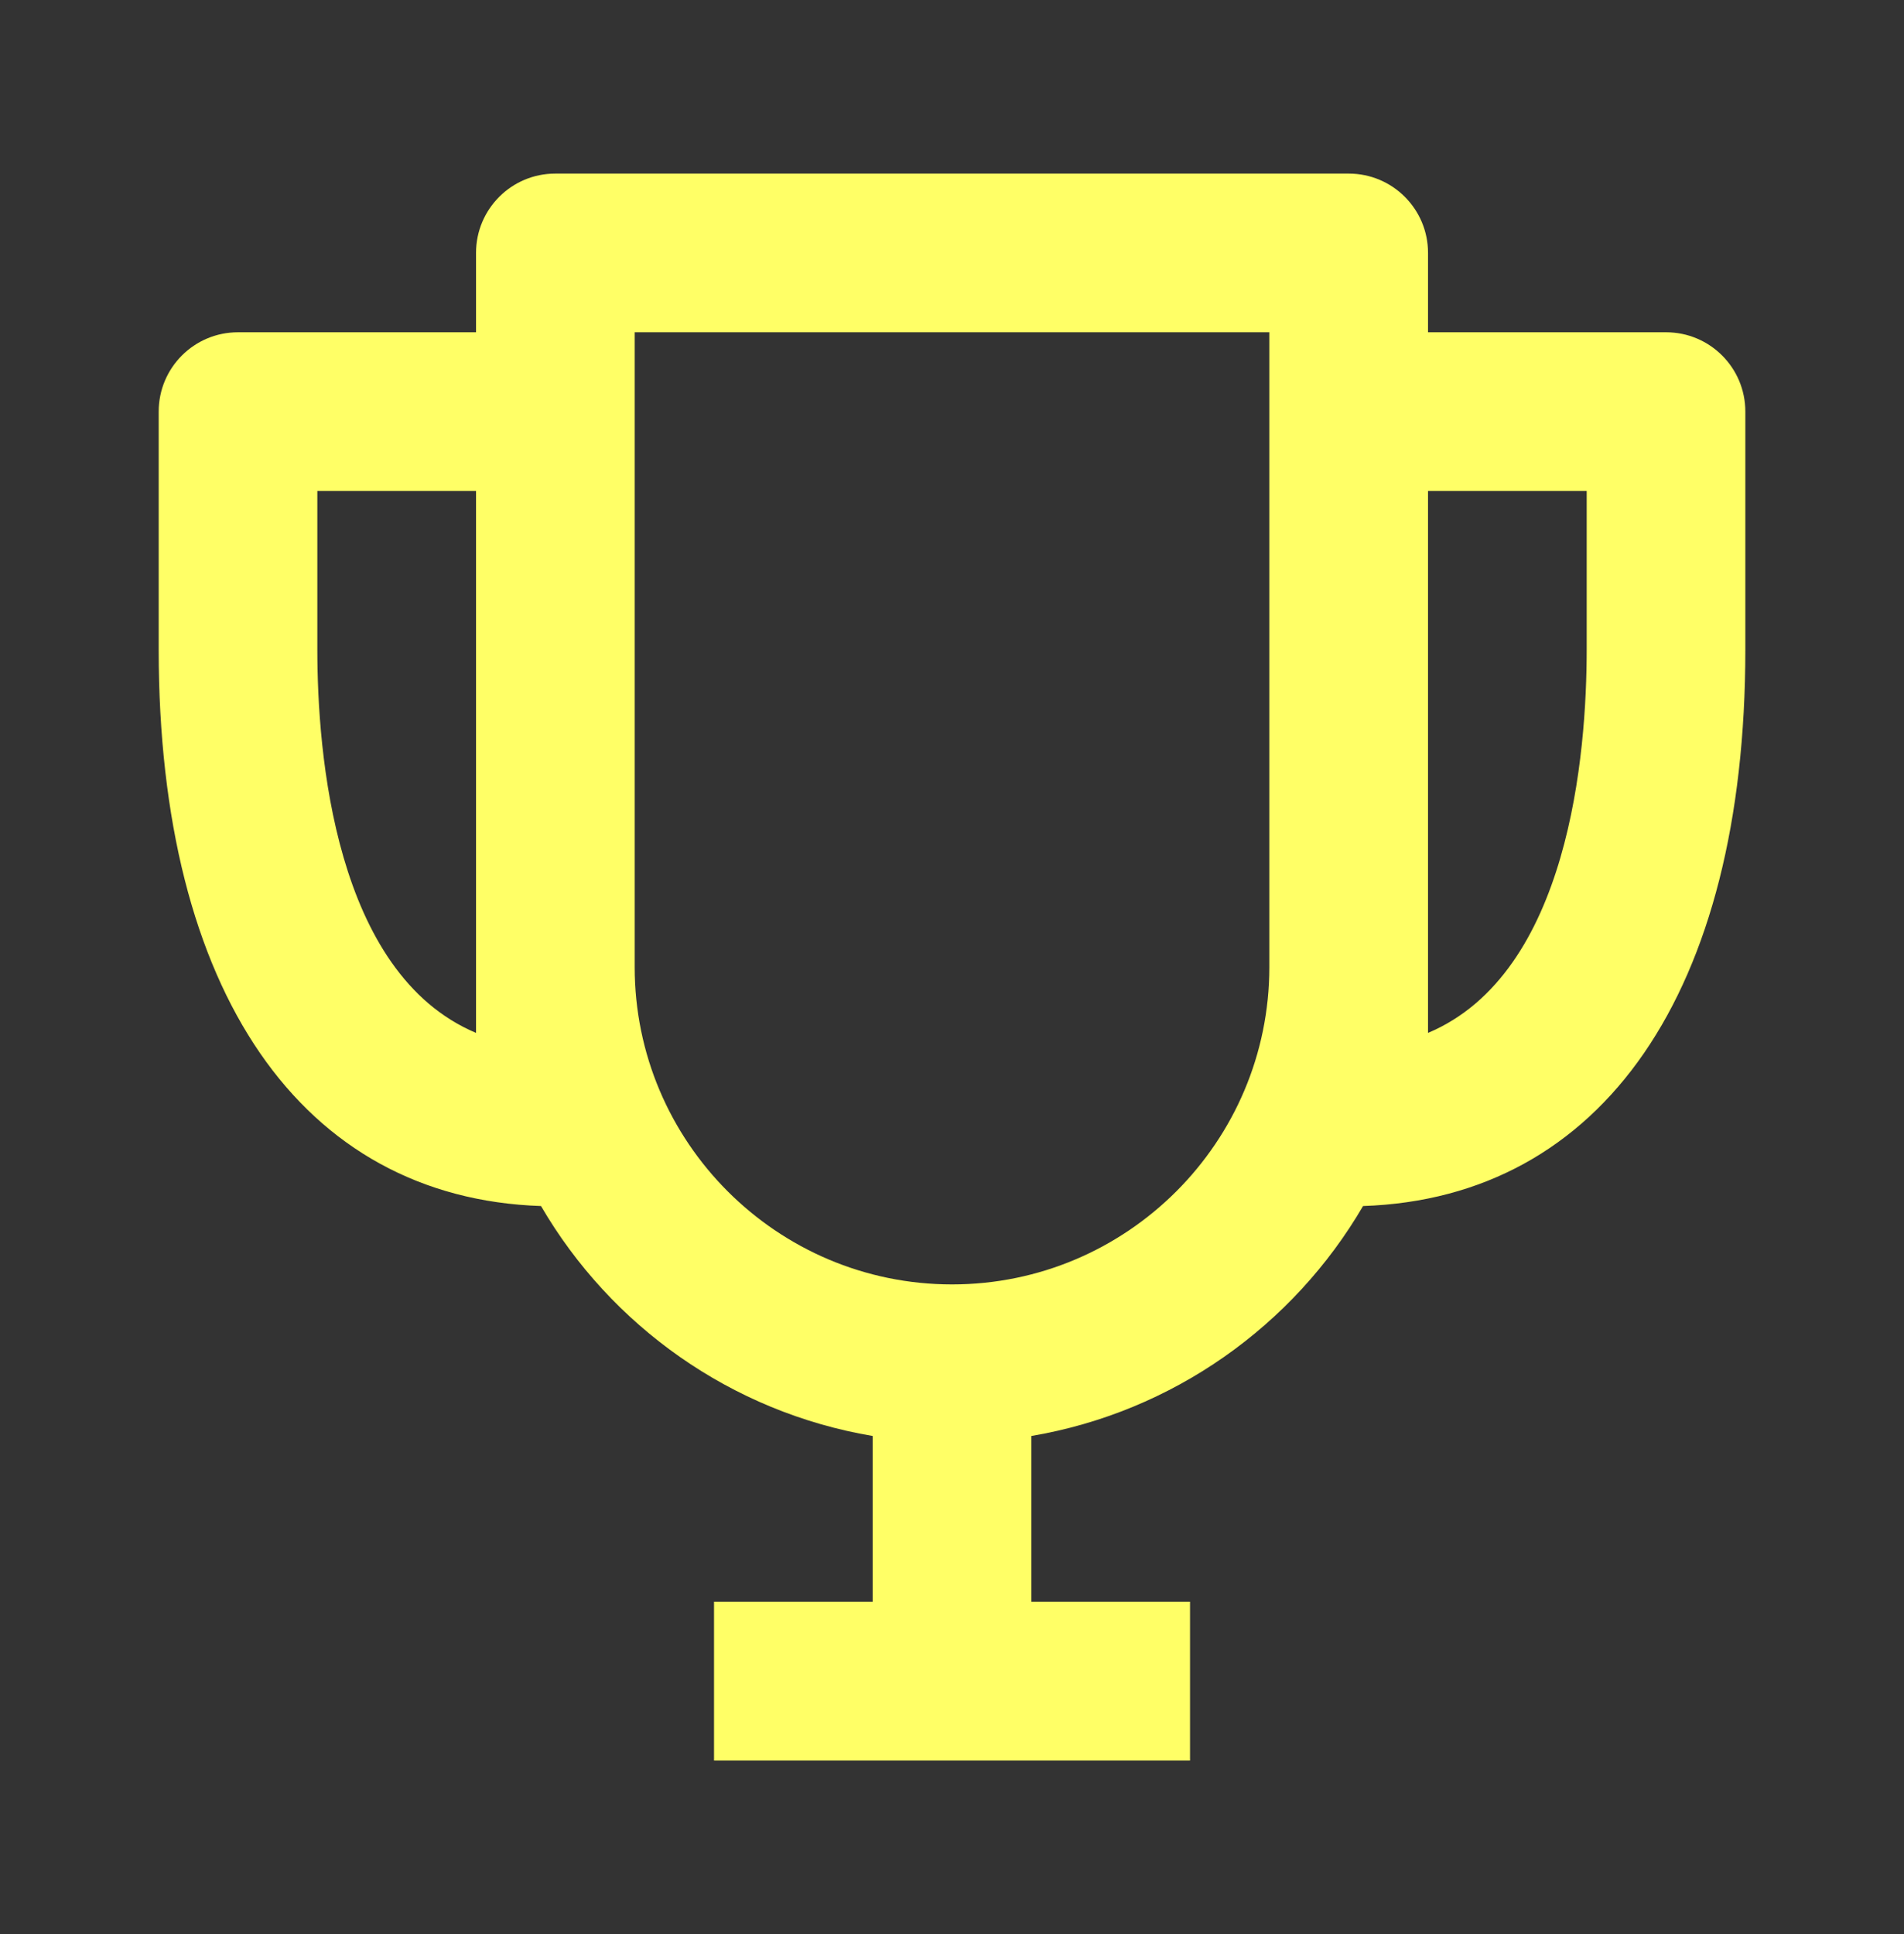 <svg width="64" height="65" viewBox="0 0 64 65" fill="none" xmlns="http://www.w3.org/2000/svg">
<rect x="0" y="0" width="64" height="65" fill="#333333" stroke="none"/>
<path d="M56.001 11.167H48.001V8.501C48.001 7.026 46.809 5.834 45.334 5.834H18.667C17.193 5.834 16.001 7.026 16.001 8.501V11.167H8.001C6.526 11.167 5.334 12.359 5.334 13.834V21.834C5.334 33.327 10.131 40.261 18.185 40.533C20.531 44.557 24.574 47.458 29.334 48.261V53.834H24.001V59.167H40.001V53.834H34.667V48.261C39.425 47.455 43.47 44.554 45.817 40.533C53.87 40.261 58.667 33.327 58.667 21.834V13.834C58.667 12.359 57.475 11.167 56.001 11.167ZM10.667 21.834V16.501H16.001V32.557V34.714C11.243 32.709 10.667 25.298 10.667 21.834ZM32.001 43.167C26.118 43.167 21.334 38.383 21.334 32.501V11.167H42.667V32.501C42.667 38.383 37.883 43.167 32.001 43.167ZM48.001 34.714V32.557V16.501H53.334V21.834C53.334 25.298 52.758 32.709 48.001 34.714Z" fill="#ffff666"/>
</svg>
